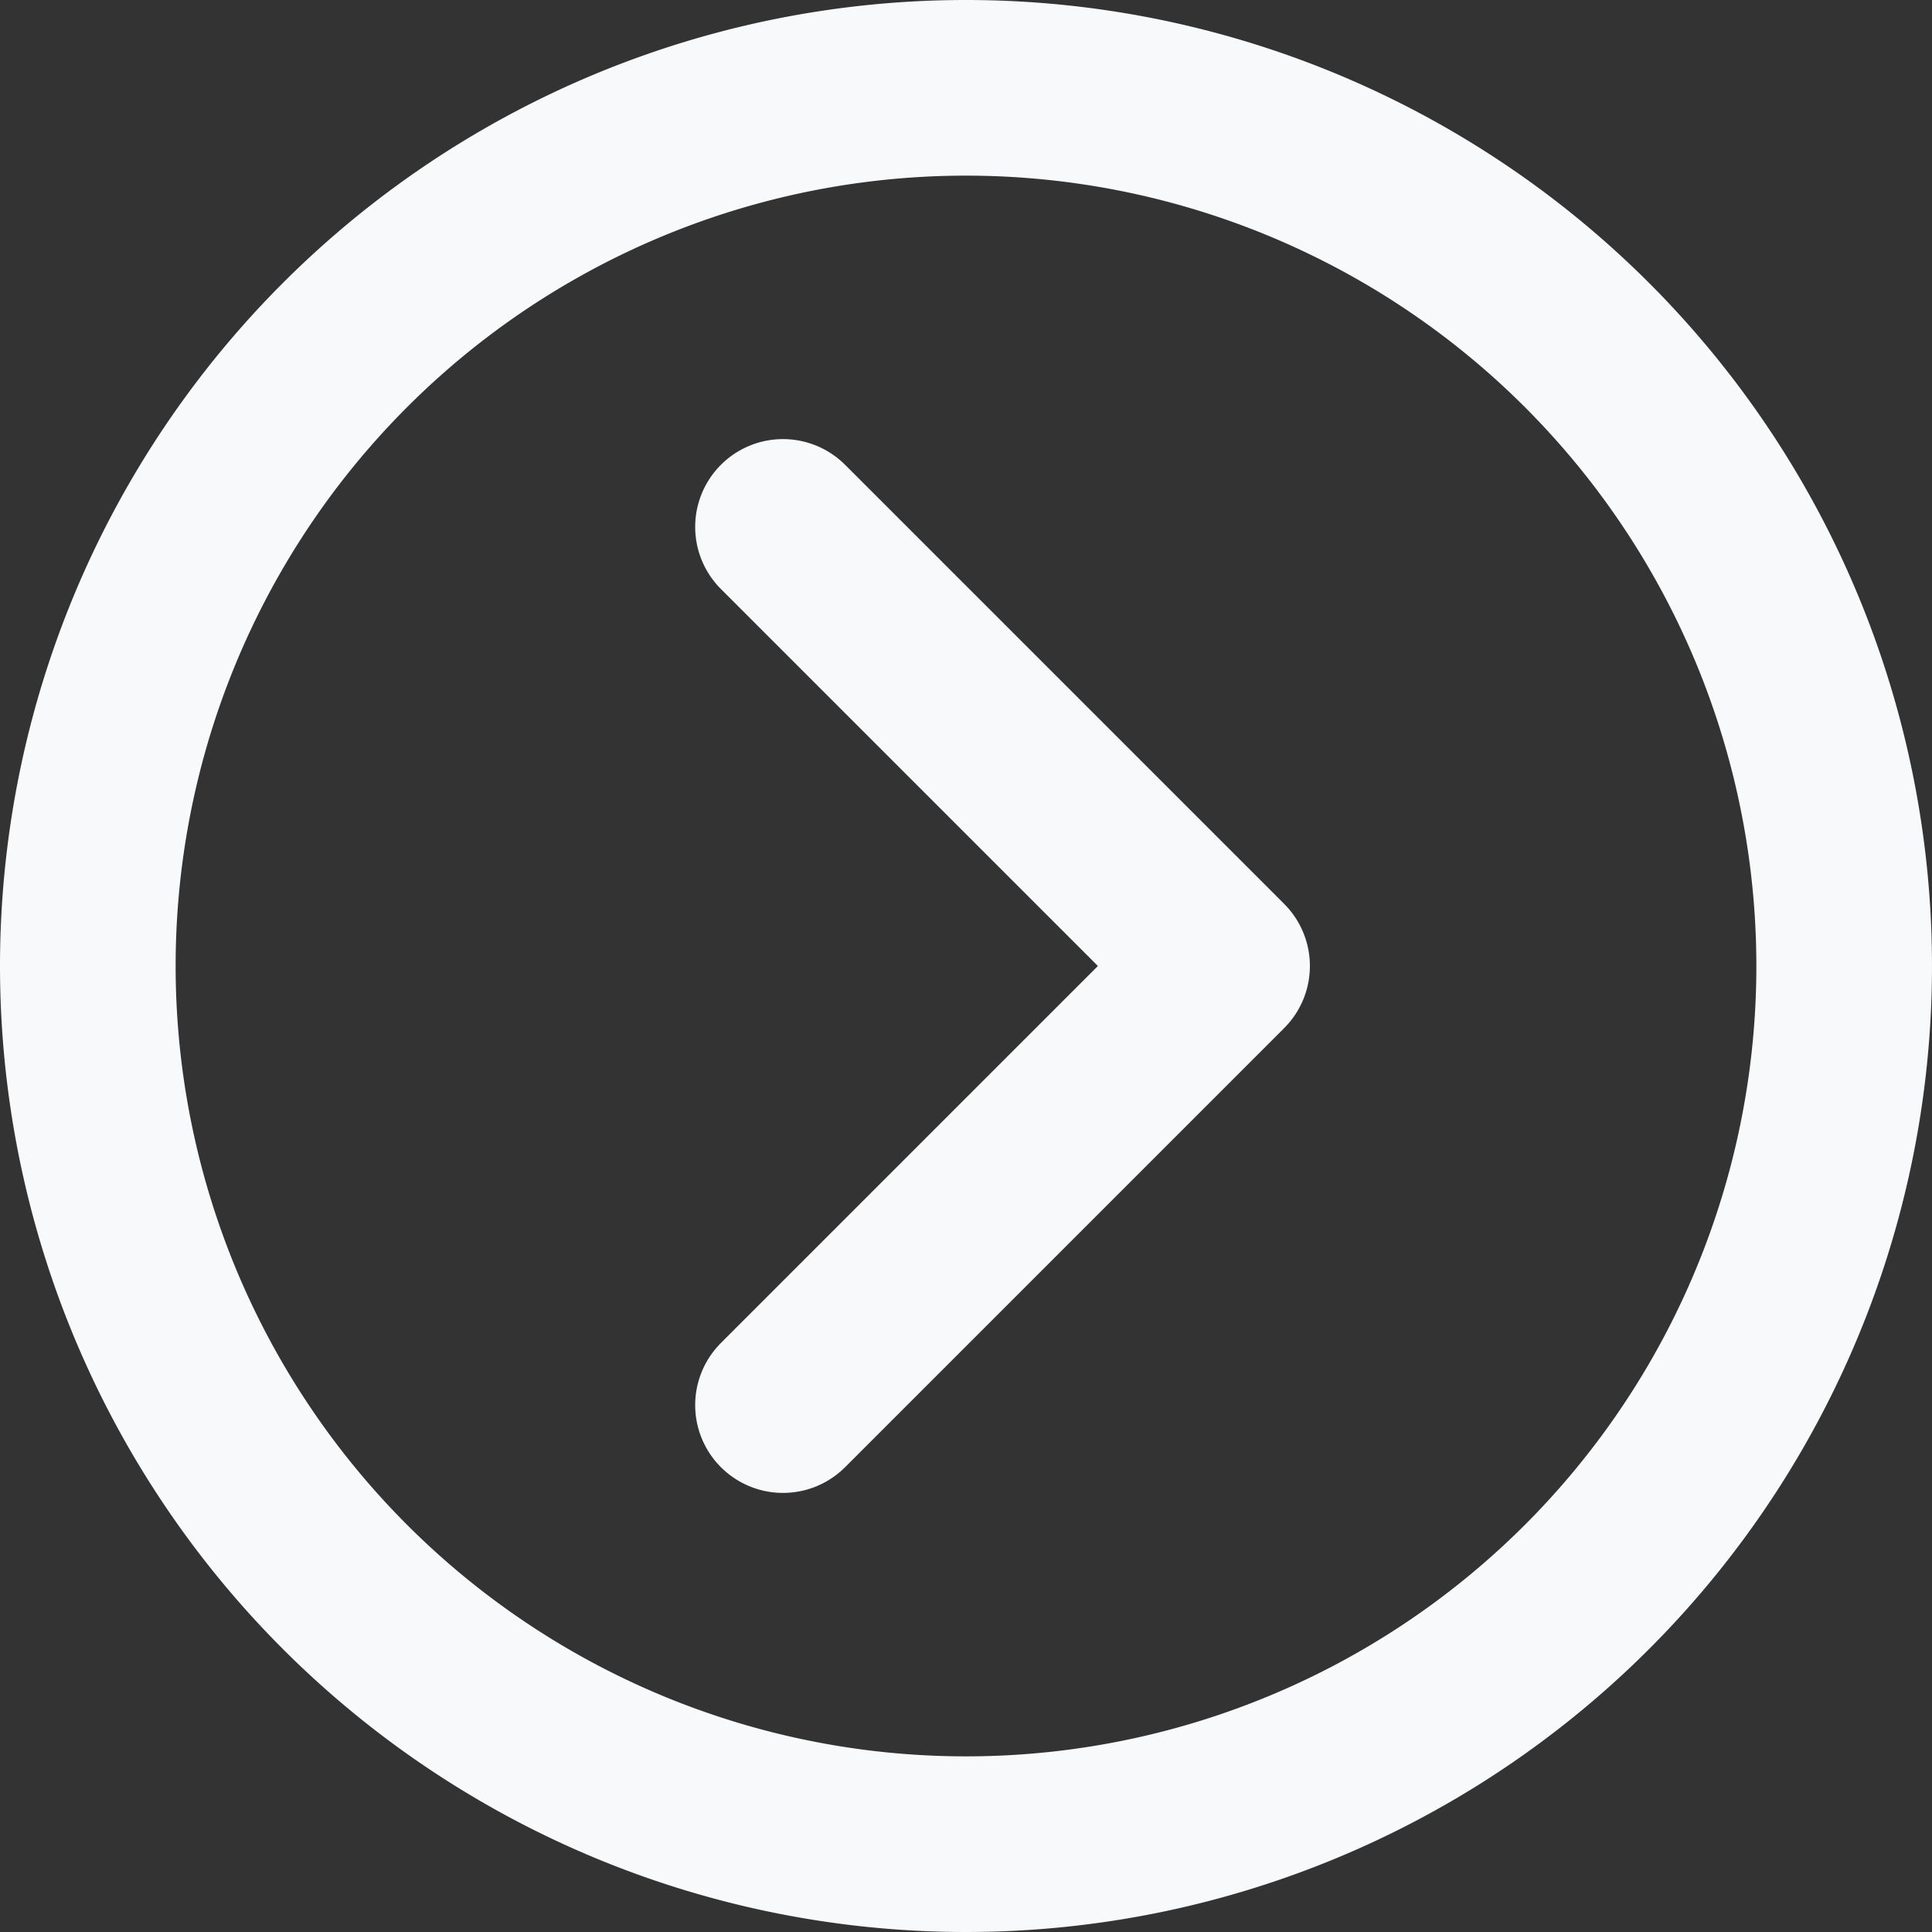 <svg xmlns="http://www.w3.org/2000/svg" width="11" height="11" viewBox="0 0 11 11">
  <rect x="0" y="0" width="11" height="11" fill="#333333" stroke="none"/>
  <g id="chevron-forward-circle-outline" transform="translate(-63.5 -63.5)">
    <path id="Path_12323" data-name="Path 12323" d="M64,69a5,5,0,1,0,5-5A5,5,0,0,0,64,69Z" fill="none" stroke="#f7f9fa" stroke-miterlimit="10" stroke-width="1"/>
    <path id="Path_12324" data-name="Path 12324" d="M216,165l2.5-2.5L216,160" transform="translate(-148.042 -93.5)" fill="none" stroke="#f7f9fa" stroke-linecap="round" stroke-linejoin="round" stroke-width="1"/>
  </g>
</svg>
